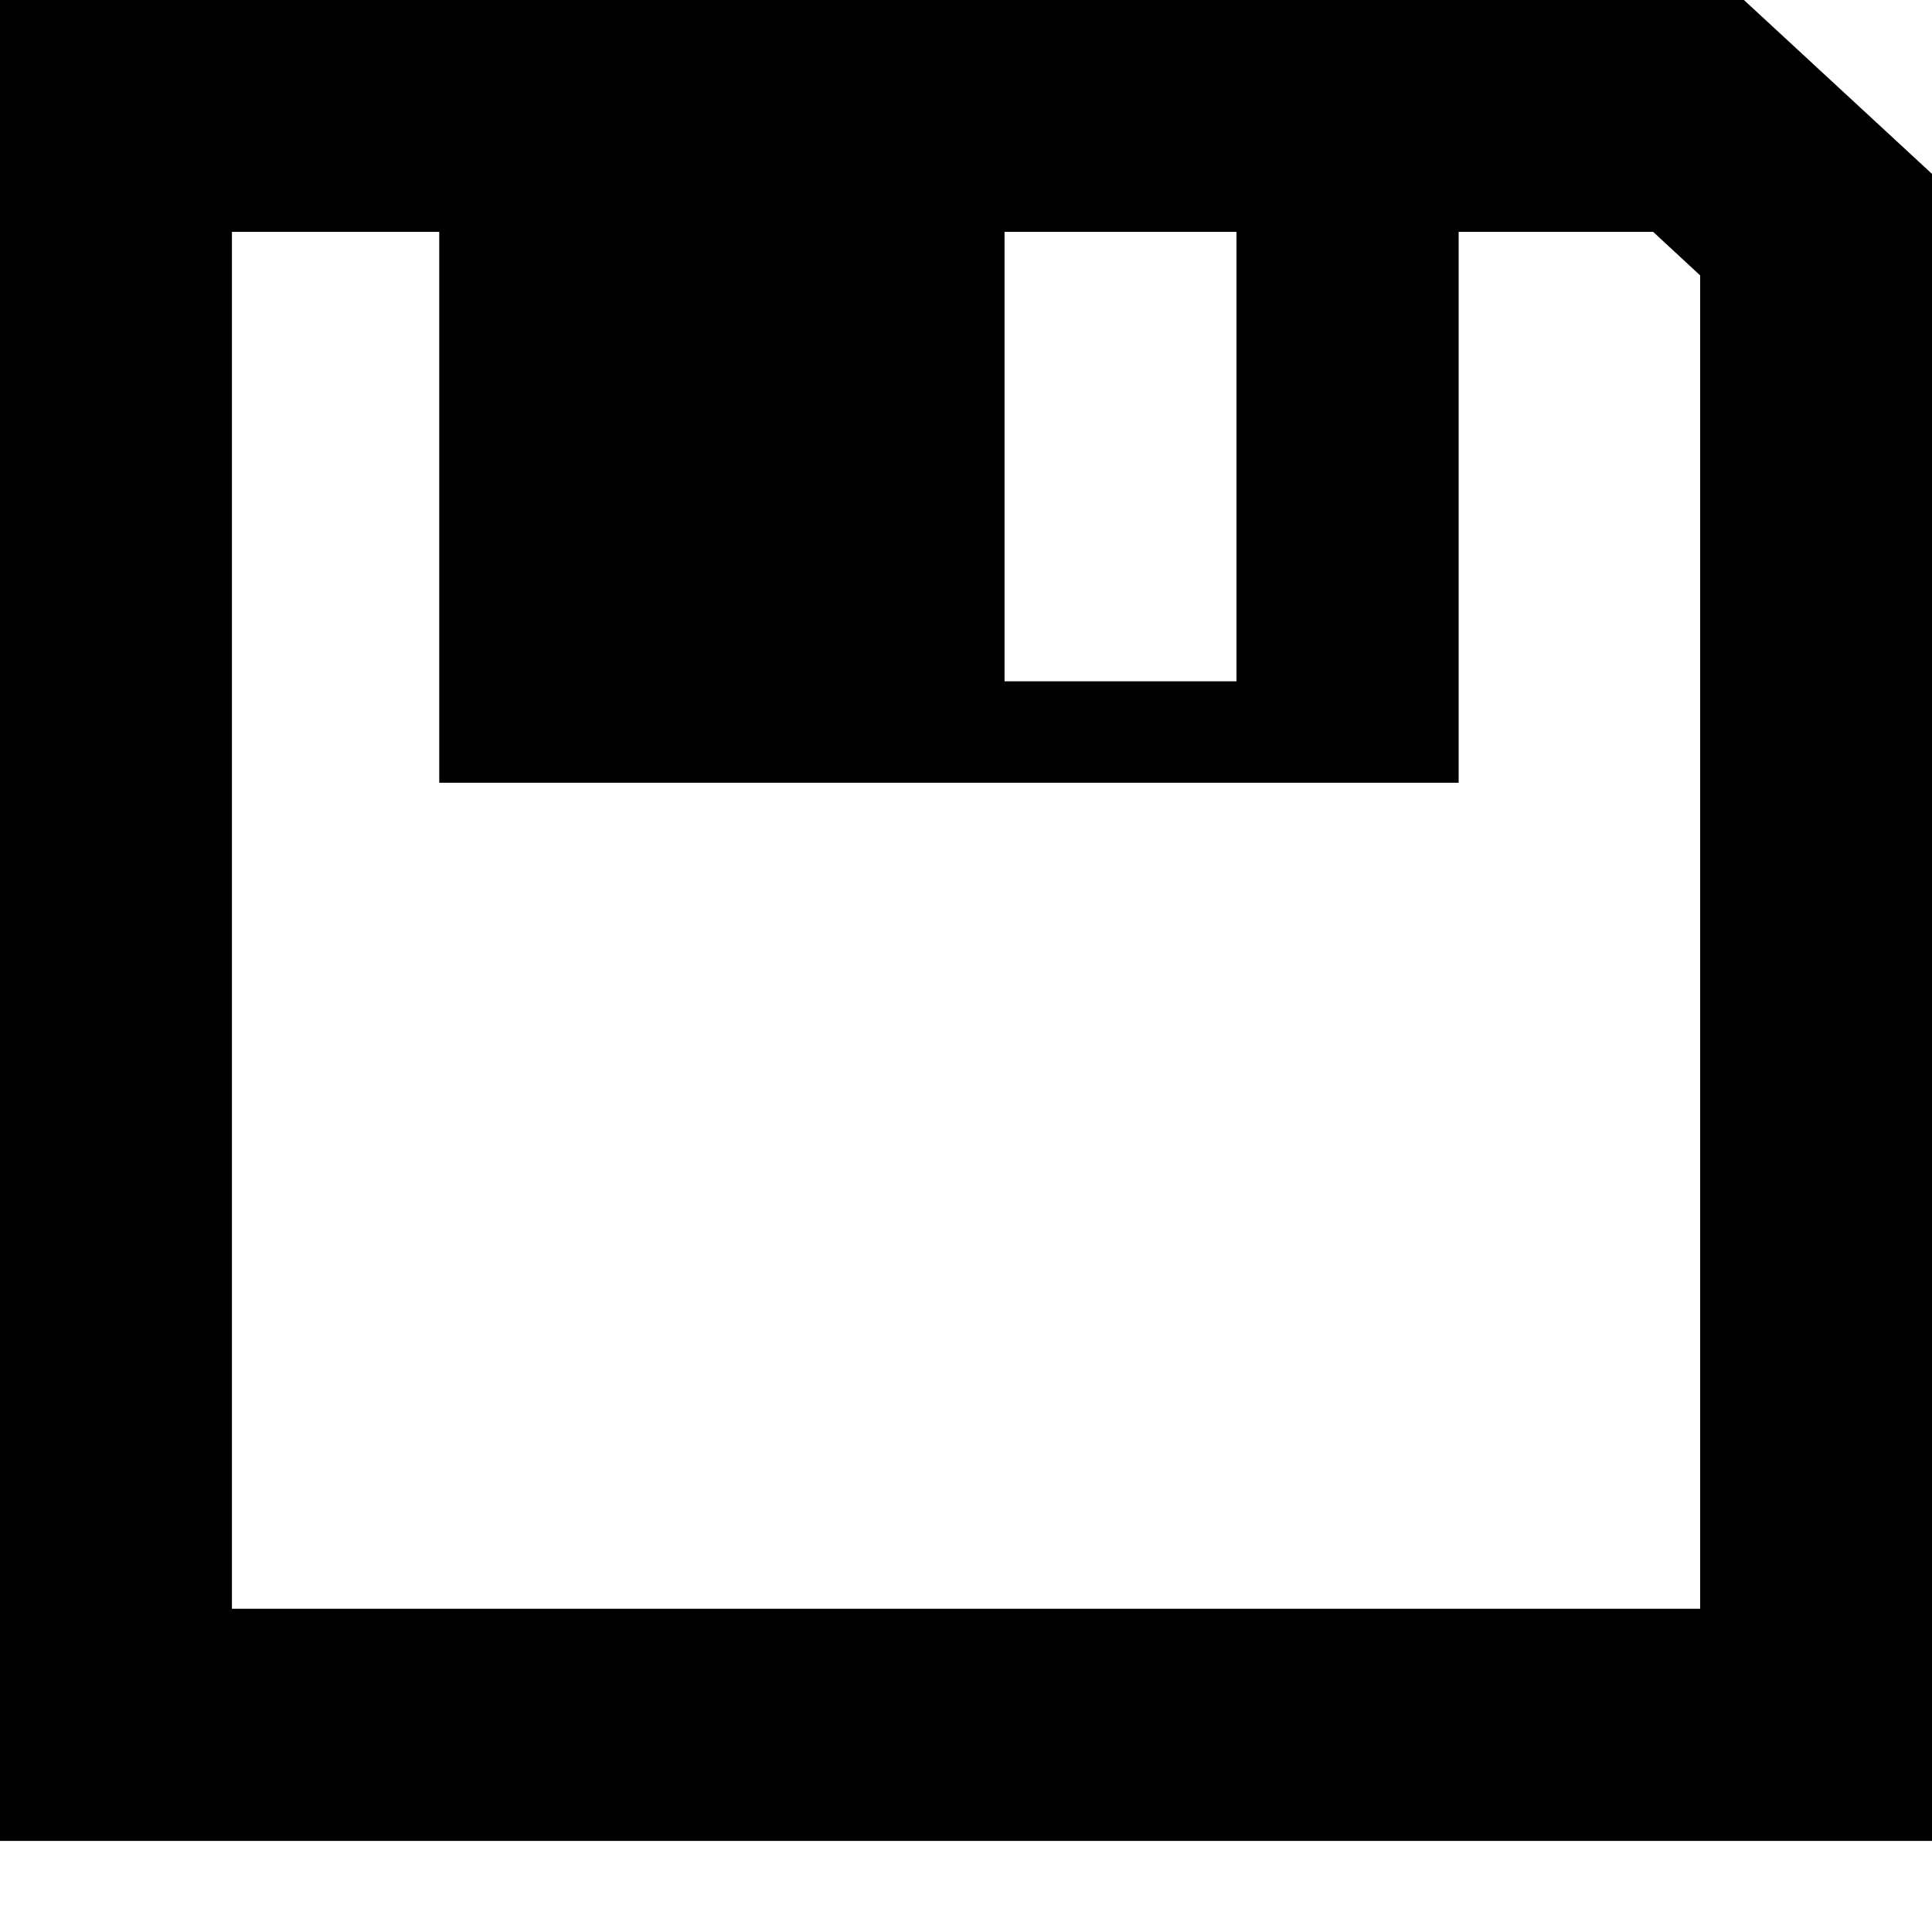 <?xml version="1.0" encoding="utf-8"?>
<!-- Generator: Adobe Illustrator 16.0.4, SVG Export Plug-In . SVG Version: 6.00 Build 0)  -->
<!DOCTYPE svg PUBLIC "-//W3C//DTD SVG 1.1//EN" "http://www.w3.org/Graphics/SVG/1.1/DTD/svg11.dtd">
<svg version="1.1" id="Layer_1" xmlns="http://www.w3.org/2000/svg" xmlns:xlink="http://www.w3.org/1999/xlink" x="0px" y="0px"
	 width="20px" height="20px" viewBox="0 0 20 20" enable-background="new 0 0 20 20" xml:space="preserve">
<g>
	<path d="M18.053,0H0v19.057h20V1.8L18.053,0z M10.398,2.4H12.8v4.653h-2.401V2.4z M17.6,16.654H2.401V2.4h2.146v5.703H15.1V2.4
		h2.013L17.6,2.851V16.654z"/>
</g>
</svg>
